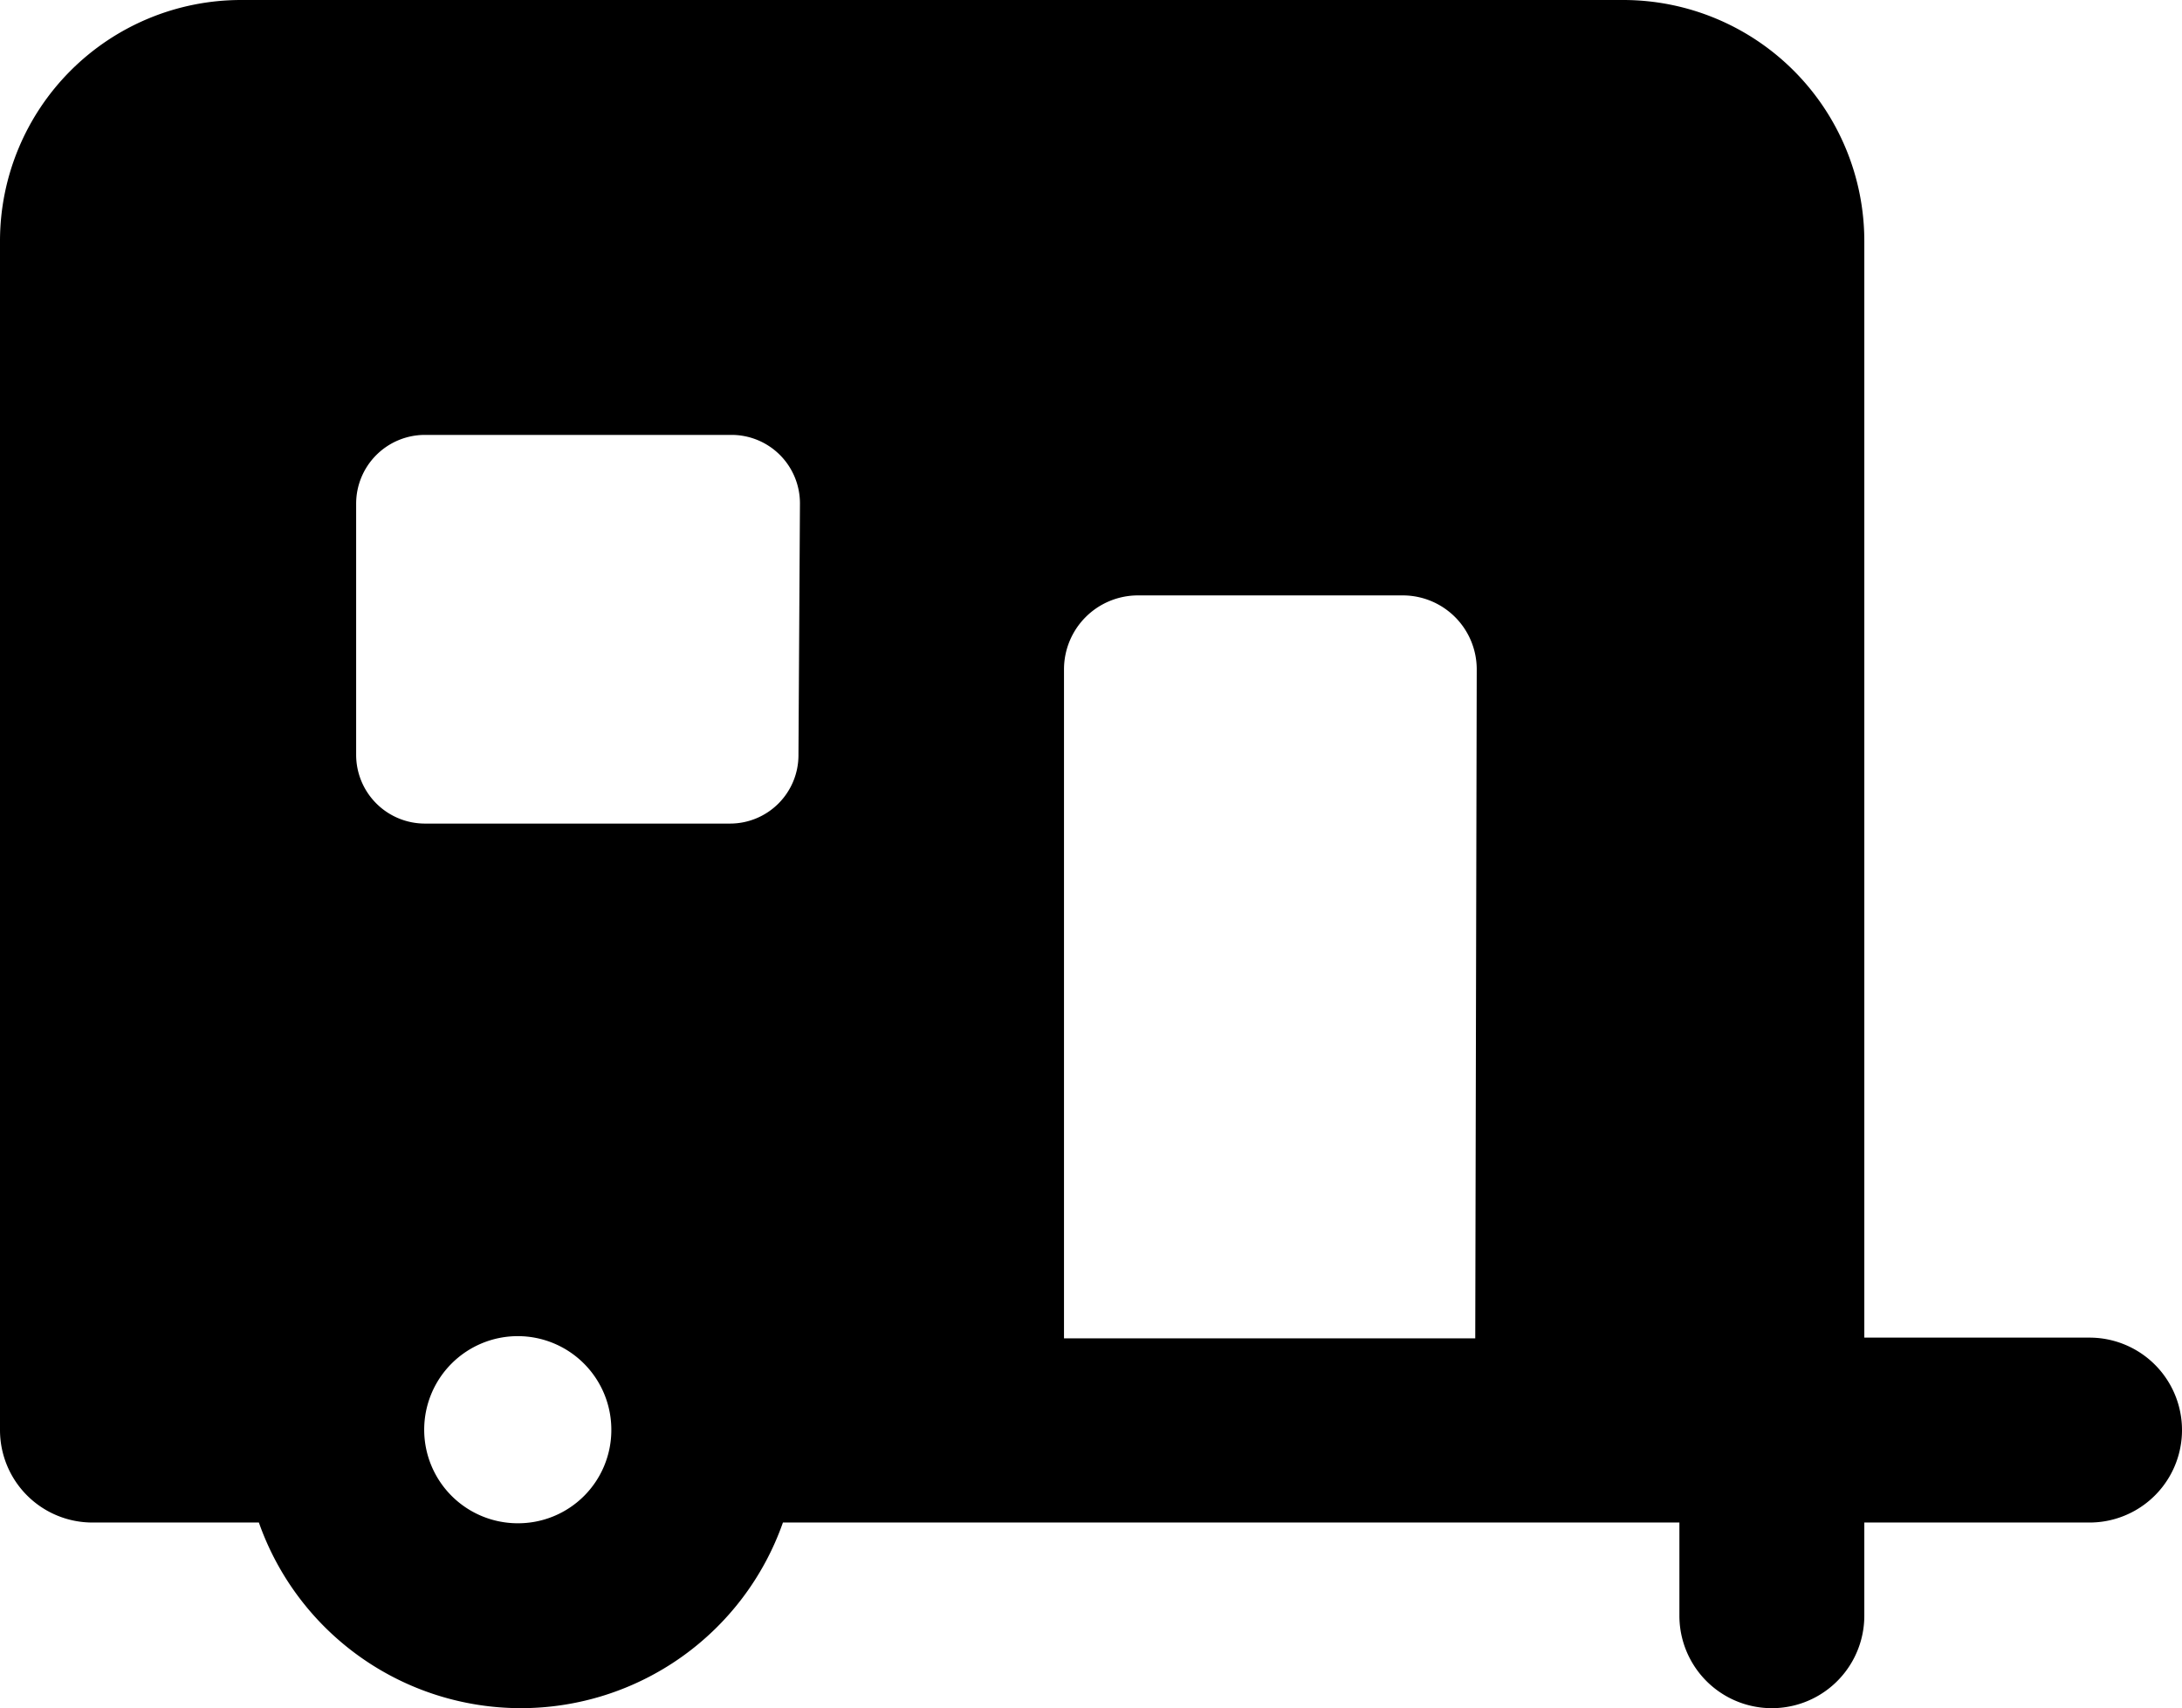 <svg xmlns="http://www.w3.org/2000/svg" viewBox="0 0 59 46.19"><title>car trailer</title><g id="Layer_2" data-name="Layer 2"><g id="Layer_1-2" data-name="Layer 1"><path id="car_trailer" data-name="car trailer" d="M56.5,36.17H50.41V6.52A6.52,6.52,0,0,0,43.89,0H6.52A6.52,6.52,0,0,0,0,6.52V38.67a2.5,2.5,0,0,0,2.5,2.5H7a7.51,7.51,0,0,0,14.17,0H45.41v2.52a2.5,2.5,0,0,0,5,0V41.17H56.5a2.5,2.5,0,0,0,0-5ZM14,41.19a2.53,2.53,0,1,1,2.53-2.52A2.52,2.52,0,0,1,14,41.19Zm7.59-20.78a1.85,1.85,0,0,1-1.86,1.86H11.49a1.86,1.86,0,0,1-1.86-1.86V13.62a1.86,1.86,0,0,1,1.86-1.86h8.28a1.85,1.85,0,0,1,1.86,1.86Zm18.3,15.78H28.77V18.1a2,2,0,0,1,2-2h7.16a2,2,0,0,1,2,2Z"/></g></g></svg>